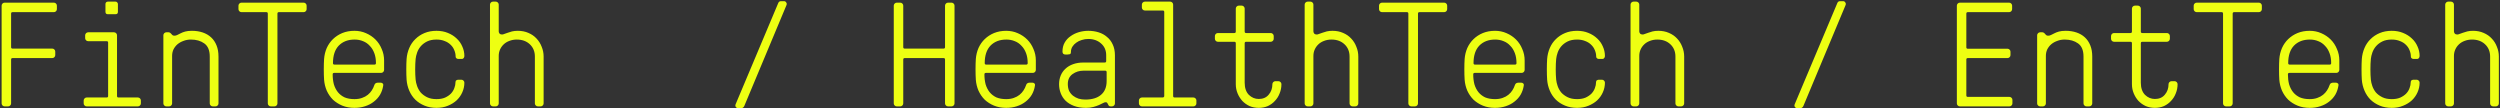 
<svg width="1316" height="57" viewBox="0 0 1316 57" fill="none" xmlns="http://www.w3.org/2000/svg">
<rect x="0" y="0" width="1316" height="57" fill="#333333" stroke="none"/>
<path d="M5.844 54.44C5.844 54.856 5.688 55.22 5.376 55.532C5.064 55.844 4.7 56 4.284 56H2.412C1.996 56 1.632 55.844 1.32 55.532C1.008 55.22 0.852 54.856 0.852 54.44V2.96C0.852 2.544 1.008 2.18 1.32 1.868C1.632 1.556 1.996 1.4 2.412 1.4H28.386C28.802 1.4 29.166 1.556 29.478 1.868C29.79 2.18 29.946 2.544 29.946 2.96V4.832C29.946 5.248 29.79 5.612 29.478 5.924C29.166 6.236 28.802 6.392 28.386 6.392H6.624C6.104 6.392 5.844 6.652 5.844 7.172V24.8C5.844 25.32 6.104 25.58 6.624 25.58H27.528C27.944 25.58 28.308 25.736 28.62 26.048C28.932 26.36 29.088 26.724 29.088 27.14V29.012C29.088 29.428 28.932 29.792 28.62 30.104C28.308 30.416 27.944 30.572 27.528 30.572H6.624C6.104 30.572 5.844 30.832 5.844 31.352V54.44ZM62.067 6.236C62.067 7.068 61.651 7.484 60.819 7.484H56.763C55.931 7.484 55.515 7.068 55.515 6.236V2.102C55.515 1.79 55.619 1.504 55.827 1.244C56.087 0.984 56.399 0.854 56.763 0.854H60.819C61.183 0.854 61.469 0.984 61.677 1.244C61.937 1.504 62.067 1.79 62.067 2.102V6.236ZM46.389 21.68C45.973 21.68 45.609 21.524 45.297 21.212C44.985 20.9 44.829 20.536 44.829 20.12V18.56C44.829 18.144 44.985 17.78 45.297 17.468C45.609 17.156 45.973 17 46.389 17H60.039C60.455 17 60.819 17.156 61.131 17.468C61.443 17.78 61.599 18.144 61.599 18.56V50.54C61.599 51.06 61.859 51.32 62.379 51.32H72.597C73.013 51.32 73.377 51.476 73.689 51.788C74.001 52.1 74.157 52.464 74.157 52.88V54.44C74.157 54.856 74.001 55.22 73.689 55.532C73.377 55.844 73.013 56 72.597 56H45.609C45.193 56 44.829 55.844 44.517 55.532C44.205 55.22 44.049 54.856 44.049 54.44V52.88C44.049 52.464 44.205 52.1 44.517 51.788C44.829 51.476 45.193 51.32 45.609 51.32H56.139C56.659 51.32 56.919 51.06 56.919 50.54V22.46C56.919 21.94 56.659 21.68 56.139 21.68H46.389ZM91.77 18.794C92.342 18.794 92.862 18.664 93.33 18.404C93.85 18.144 94.422 17.858 95.046 17.546C95.722 17.182 96.528 16.87 97.464 16.61C98.4 16.35 99.596 16.22 101.052 16.22C103.08 16.22 104.952 16.506 106.668 17.078C108.384 17.65 109.866 18.508 111.114 19.652C112.362 20.796 113.324 22.226 114 23.942C114.676 25.606 115.014 27.556 115.014 29.792V54.44C115.014 54.856 114.858 55.22 114.546 55.532C114.234 55.844 113.87 56 113.454 56H111.972C111.556 56 111.192 55.844 110.88 55.532C110.568 55.22 110.412 54.856 110.412 54.44V29.792C110.412 26.516 109.45 24.202 107.526 22.85C105.654 21.498 103.314 20.822 100.506 20.822C99.102 20.822 97.802 21.056 96.606 21.524C95.41 21.94 94.344 22.538 93.408 23.318C92.524 24.098 91.822 25.008 91.302 26.048C90.834 27.088 90.6 28.206 90.6 29.402V54.44C90.6 54.856 90.444 55.22 90.132 55.532C89.82 55.844 89.456 56 89.04 56H87.558C87.142 56 86.778 55.844 86.466 55.532C86.154 55.22 85.998 54.856 85.998 54.44V18.56C85.998 18.144 86.154 17.78 86.466 17.468C86.778 17.156 87.142 17 87.558 17H88.806C89.17 17 89.534 17.182 89.898 17.546C90.158 17.806 90.418 18.092 90.678 18.404C90.938 18.664 91.302 18.794 91.77 18.794ZM127.088 6.392C126.672 6.392 126.308 6.236 125.996 5.924C125.684 5.612 125.528 5.248 125.528 4.832V2.96C125.528 2.544 125.684 2.18 125.996 1.868C126.308 1.556 126.672 1.4 127.088 1.4H159.848C160.264 1.4 160.628 1.556 160.94 1.868C161.252 2.18 161.408 2.544 161.408 2.96V4.832C161.408 5.248 161.252 5.612 160.94 5.924C160.628 6.236 160.264 6.392 159.848 6.392H146.822C146.302 6.392 146.042 6.652 146.042 7.172V54.44C146.042 54.856 145.886 55.22 145.574 55.532C145.262 55.844 144.898 56 144.482 56H142.532C142.116 56 141.752 55.844 141.44 55.532C141.128 55.22 140.972 54.856 140.972 54.44V7.172C140.972 6.652 140.712 6.392 140.192 6.392H127.088ZM175.121 39.152C175.121 41.024 175.329 42.766 175.745 44.378C176.213 45.938 176.915 47.316 177.851 48.512C178.787 49.656 179.957 50.566 181.361 51.242C182.817 51.866 184.559 52.178 186.587 52.178C188.095 52.178 189.421 51.97 190.565 51.554C191.761 51.138 192.775 50.592 193.607 49.916C194.491 49.188 195.193 48.408 195.713 47.576C196.285 46.692 196.727 45.782 197.039 44.846C197.195 44.326 197.429 43.988 197.741 43.832C198.105 43.624 198.469 43.52 198.833 43.52H200.393C200.809 43.52 201.147 43.65 201.407 43.91C201.719 44.118 201.823 44.508 201.719 45.08C201.459 46.796 200.913 48.382 200.081 49.838C199.249 51.242 198.157 52.464 196.805 53.504C195.505 54.544 193.971 55.35 192.203 55.922C190.487 56.494 188.615 56.78 186.587 56.78C184.247 56.78 182.115 56.39 180.191 55.61C178.319 54.83 176.681 53.79 175.277 52.49C173.925 51.138 172.833 49.552 172.001 47.732C171.221 45.912 170.753 43.988 170.597 41.96C170.493 40.4 170.441 38.58 170.441 36.5C170.441 34.42 170.493 32.6 170.597 31.04C170.753 29.012 171.221 27.088 172.001 25.268C172.833 23.448 173.925 21.888 175.277 20.588C176.681 19.236 178.319 18.17 180.191 17.39C182.115 16.61 184.247 16.22 186.587 16.22C188.771 16.22 190.799 16.636 192.671 17.468C194.595 18.3 196.259 19.418 197.663 20.822C199.067 22.226 200.159 23.89 200.939 25.814C201.771 27.686 202.187 29.688 202.187 31.82V36.812C202.187 37.228 202.031 37.592 201.719 37.904C201.407 38.216 201.043 38.372 200.627 38.372H175.901C175.381 38.372 175.121 38.632 175.121 39.152ZM175.277 33.224C175.277 33.744 175.537 34.004 176.057 34.004H197.117C197.637 34.004 197.897 33.744 197.897 33.224C197.897 31.248 197.611 29.506 197.039 27.998C196.467 26.438 195.661 25.138 194.621 24.098C193.633 23.006 192.463 22.2 191.111 21.68C189.759 21.108 188.277 20.822 186.665 20.822C183.181 20.822 180.399 21.888 178.319 24.02C176.291 26.152 175.277 29.22 175.277 33.224ZM229.784 52.178C231.5 52.178 232.982 51.918 234.23 51.398C235.478 50.826 236.518 50.124 237.35 49.292C238.182 48.408 238.78 47.446 239.144 46.406C239.56 45.366 239.768 44.326 239.768 43.286C239.768 42.766 239.924 42.428 240.236 42.272C240.548 42.064 240.886 41.96 241.25 41.96H242.888C243.304 41.96 243.668 42.116 243.98 42.428C244.292 42.74 244.448 43.104 244.448 43.52C244.448 45.288 244.084 46.978 243.356 48.59C242.68 50.15 241.692 51.554 240.392 52.802C239.092 53.998 237.532 54.96 235.712 55.688C233.944 56.416 231.968 56.78 229.784 56.78C227.444 56.78 225.338 56.39 223.466 55.61C221.594 54.83 219.982 53.79 218.63 52.49C217.278 51.138 216.212 49.552 215.432 47.732C214.652 45.912 214.184 43.988 214.028 41.96C213.924 40.4 213.872 38.58 213.872 36.5C213.872 34.42 213.924 32.6 214.028 31.04C214.184 29.012 214.652 27.088 215.432 25.268C216.212 23.448 217.278 21.888 218.63 20.588C219.982 19.236 221.594 18.17 223.466 17.39C225.338 16.61 227.444 16.22 229.784 16.22C231.968 16.22 233.944 16.584 235.712 17.312C237.532 18.04 239.092 19.028 240.392 20.276C241.692 21.472 242.68 22.876 243.356 24.488C244.084 26.048 244.448 27.712 244.448 29.48C244.448 29.896 244.318 30.26 244.058 30.572C243.85 30.884 243.538 31.04 243.122 31.04H241.328C240.964 31.04 240.626 30.936 240.314 30.728C240.002 30.52 239.846 30.208 239.846 29.792C239.846 28.648 239.612 27.53 239.144 26.438C238.728 25.346 238.078 24.384 237.194 23.552C236.362 22.72 235.322 22.07 234.074 21.602C232.826 21.082 231.396 20.822 229.784 20.822C227.808 20.822 226.144 21.16 224.792 21.836C223.44 22.512 222.322 23.37 221.438 24.41C220.606 25.398 219.982 26.49 219.566 27.686C219.15 28.882 218.89 30 218.786 31.04C218.63 32.652 218.552 34.472 218.552 36.5C218.552 38.528 218.63 40.348 218.786 41.96C218.89 43 219.15 44.118 219.566 45.314C219.982 46.51 220.606 47.628 221.438 48.668C222.322 49.656 223.44 50.488 224.792 51.164C226.144 51.84 227.808 52.178 229.784 52.178ZM259.487 56C259.071 56 258.707 55.844 258.395 55.532C258.083 55.22 257.927 54.856 257.927 54.44V2.414C257.927 1.998 258.083 1.634 258.395 1.322C258.707 1.01 259.071 0.854 259.487 0.854H260.969C261.385 0.854 261.749 1.01 262.061 1.322C262.373 1.634 262.529 1.998 262.529 2.414V16.532C262.529 16.896 262.659 17.26 262.919 17.624C263.231 17.988 263.673 18.17 264.245 18.17C264.609 18.17 265.025 18.066 265.493 17.858C266.013 17.65 266.611 17.442 267.287 17.234C267.963 16.974 268.717 16.74 269.549 16.532C270.433 16.324 271.447 16.22 272.591 16.22C274.619 16.22 276.465 16.584 278.129 17.312C279.845 18.04 281.275 19.028 282.419 20.276C283.615 21.524 284.525 22.98 285.149 24.644C285.825 26.256 286.163 27.972 286.163 29.792V54.44C286.163 54.856 286.007 55.22 285.695 55.532C285.383 55.844 285.019 56 284.603 56H283.121C282.705 56 282.341 55.844 282.029 55.532C281.717 55.22 281.561 54.856 281.561 54.44V29.792C281.561 27.14 280.677 24.982 278.909 23.318C277.141 21.654 274.853 20.822 272.045 20.822C270.641 20.822 269.341 21.056 268.145 21.524C267.001 21.94 266.013 22.538 265.181 23.318C264.349 24.098 263.699 25.008 263.231 26.048C262.763 27.088 262.529 28.206 262.529 29.402V54.44C262.529 54.856 262.373 55.22 262.061 55.532C261.749 55.844 261.385 56 260.969 56H259.487ZM391.807 55.766C391.443 56.546 390.897 56.936 390.169 56.936H388.531C388.011 56.936 387.595 56.702 387.283 56.234C387.023 55.818 387.023 55.324 387.283 54.752L409.591 1.79C409.851 1.01 410.345 0.62 411.073 0.62H412.711C413.231 0.62 413.621 0.854 413.881 1.322C414.193 1.738 414.219 2.232 413.959 2.804L391.807 55.766ZM475.471 24.8C475.471 25.32 475.731 25.58 476.251 25.58H496.687C497.207 25.58 497.467 25.32 497.467 24.8V2.96C497.467 2.544 497.623 2.18 497.935 1.868C498.247 1.556 498.611 1.4 499.027 1.4H500.899C501.315 1.4 501.679 1.556 501.991 1.868C502.303 2.18 502.459 2.544 502.459 2.96V54.44C502.459 54.856 502.303 55.22 501.991 55.532C501.679 55.844 501.315 56 500.899 56H499.027C498.611 56 498.247 55.844 497.935 55.532C497.623 55.22 497.467 54.856 497.467 54.44V31.352C497.467 30.832 497.207 30.572 496.687 30.572H476.251C475.731 30.572 475.471 30.832 475.471 31.352V54.44C475.471 54.856 475.315 55.22 475.003 55.532C474.691 55.844 474.327 56 473.911 56H472.039C471.623 56 471.259 55.844 470.947 55.532C470.635 55.22 470.479 54.856 470.479 54.44V2.96C470.479 2.544 470.635 2.18 470.947 1.868C471.259 1.556 471.623 1.4 472.039 1.4H473.911C474.327 1.4 474.691 1.556 475.003 1.868C475.315 2.18 475.471 2.544 475.471 2.96V24.8ZM518.199 39.152C518.199 41.024 518.407 42.766 518.823 44.378C519.291 45.938 519.993 47.316 520.929 48.512C521.865 49.656 523.035 50.566 524.439 51.242C525.895 51.866 527.637 52.178 529.665 52.178C531.173 52.178 532.499 51.97 533.643 51.554C534.839 51.138 535.853 50.592 536.685 49.916C537.569 49.188 538.271 48.408 538.791 47.576C539.363 46.692 539.805 45.782 540.117 44.846C540.273 44.326 540.507 43.988 540.819 43.832C541.183 43.624 541.547 43.52 541.911 43.52H543.471C543.887 43.52 544.225 43.65 544.485 43.91C544.797 44.118 544.901 44.508 544.797 45.08C544.537 46.796 543.991 48.382 543.159 49.838C542.327 51.242 541.235 52.464 539.883 53.504C538.583 54.544 537.049 55.35 535.281 55.922C533.565 56.494 531.693 56.78 529.665 56.78C527.325 56.78 525.193 56.39 523.269 55.61C521.397 54.83 519.759 53.79 518.355 52.49C517.003 51.138 515.911 49.552 515.079 47.732C514.299 45.912 513.831 43.988 513.675 41.96C513.571 40.4 513.519 38.58 513.519 36.5C513.519 34.42 513.571 32.6 513.675 31.04C513.831 29.012 514.299 27.088 515.079 25.268C515.911 23.448 517.003 21.888 518.355 20.588C519.759 19.236 521.397 18.17 523.269 17.39C525.193 16.61 527.325 16.22 529.665 16.22C531.849 16.22 533.877 16.636 535.749 17.468C537.673 18.3 539.337 19.418 540.741 20.822C542.145 22.226 543.237 23.89 544.017 25.814C544.849 27.686 545.265 29.688 545.265 31.82V36.812C545.265 37.228 545.109 37.592 544.797 37.904C544.485 38.216 544.121 38.372 543.705 38.372H518.979C518.459 38.372 518.199 38.632 518.199 39.152ZM518.355 33.224C518.355 33.744 518.615 34.004 519.135 34.004H540.195C540.715 34.004 540.975 33.744 540.975 33.224C540.975 31.248 540.689 29.506 540.117 27.998C539.545 26.438 538.739 25.138 537.699 24.098C536.711 23.006 535.541 22.2 534.189 21.68C532.837 21.108 531.355 20.822 529.743 20.822C526.259 20.822 523.477 21.888 521.397 24.02C519.369 26.152 518.355 29.22 518.355 33.224ZM570.366 37.202C568.182 37.202 566.258 37.8 564.594 38.996C562.93 40.192 562.098 41.934 562.098 44.222C562.098 45.626 562.332 46.848 562.8 47.888C563.32 48.876 563.996 49.708 564.828 50.384C565.712 51.06 566.7 51.58 567.792 51.944C568.884 52.256 570.054 52.412 571.302 52.412C574.89 52.412 577.646 51.58 579.57 49.916C581.546 48.252 582.534 45.834 582.534 42.662V37.982C582.534 37.462 582.274 37.202 581.754 37.202H570.366ZM572.862 20.51C571.666 20.51 570.522 20.692 569.43 21.056C568.338 21.368 567.376 21.836 566.544 22.46C565.712 23.032 565.036 23.734 564.516 24.566C563.996 25.398 563.736 26.334 563.736 27.374C563.736 28.05 563.528 28.44 563.112 28.544C562.696 28.648 562.306 28.7 561.942 28.7H560.85C559.81 28.7 559.29 28.18 559.29 27.14C559.29 25.32 559.68 23.734 560.46 22.382C561.24 21.03 562.28 19.912 563.58 19.028C564.88 18.092 566.336 17.39 567.948 16.922C569.56 16.454 571.198 16.22 572.862 16.22C574.786 16.22 576.58 16.48 578.244 17C579.96 17.52 581.442 18.326 582.69 19.418C583.99 20.458 585.004 21.784 585.732 23.396C586.512 25.008 586.902 26.932 586.902 29.168V54.44C586.902 54.856 586.746 55.22 586.434 55.532C586.122 55.844 585.758 56 585.342 56H584.64C584.12 56 583.756 55.818 583.548 55.454C583.34 55.142 583.158 54.804 583.002 54.44C582.846 54.024 582.508 53.816 581.988 53.816C581.624 53.816 581.156 53.972 580.584 54.284C580.012 54.596 579.31 54.934 578.478 55.298C577.646 55.662 576.658 56 575.514 56.312C574.422 56.624 573.148 56.78 571.692 56.78C569.3 56.78 567.194 56.442 565.374 55.766C563.606 55.09 562.124 54.18 560.928 53.036C559.784 51.892 558.926 50.566 558.354 49.058C557.782 47.55 557.496 45.964 557.496 44.3C557.496 42.688 557.782 41.18 558.354 39.776C558.926 38.372 559.758 37.176 560.85 36.188C561.942 35.148 563.294 34.342 564.906 33.77C566.518 33.198 568.338 32.912 570.366 32.912H581.52C582.04 32.912 582.3 32.652 582.3 32.132V29.09C582.3 26.542 581.416 24.488 579.648 22.928C577.88 21.316 575.618 20.51 572.862 20.51ZM602.643 5.534C602.227 5.534 601.863 5.378 601.551 5.066C601.239 4.754 601.083 4.39 601.083 3.974V2.414C601.083 1.998 601.239 1.634 601.551 1.322C601.863 1.01 602.227 0.854 602.643 0.854H615.981C616.397 0.854 616.761 1.01 617.073 1.322C617.385 1.634 617.541 1.998 617.541 2.414V50.54C617.541 51.06 617.801 51.32 618.321 51.32H628.227C628.643 51.32 629.007 51.476 629.319 51.788C629.631 52.1 629.787 52.464 629.787 52.88V54.44C629.787 54.856 629.631 55.22 629.319 55.532C629.007 55.844 628.643 56 628.227 56H601.083C600.667 56 600.303 55.844 599.991 55.532C599.679 55.22 599.523 54.856 599.523 54.44V52.88C599.523 52.464 599.679 52.1 599.991 51.788C600.303 51.476 600.667 51.32 601.083 51.32H611.925C612.185 51.32 612.393 51.268 612.549 51.164C612.757 51.008 612.861 50.8 612.861 50.54V6.314C612.861 5.794 612.601 5.534 612.081 5.534H602.643ZM655.2 43.52C655.2 46.276 655.928 48.408 657.384 49.916C658.892 51.372 660.634 52.1 662.61 52.1C664.846 52.1 666.588 51.346 667.836 49.838C669.136 48.33 669.786 46.484 669.786 44.3C669.786 43.884 669.942 43.52 670.254 43.208C670.566 42.896 670.93 42.74 671.346 42.74H672.984C673.4 42.74 673.764 42.896 674.076 43.208C674.388 43.52 674.544 43.884 674.544 44.3C674.544 46.016 674.232 47.628 673.608 49.136C673.036 50.644 672.204 51.97 671.112 53.114C670.072 54.258 668.824 55.168 667.368 55.844C665.912 56.468 664.326 56.78 662.61 56.78C660.894 56.78 659.282 56.468 657.774 55.844C656.318 55.168 655.044 54.258 653.952 53.114C652.912 51.97 652.08 50.644 651.456 49.136C650.832 47.628 650.52 46.016 650.52 44.3V22.772C650.52 22.252 650.26 21.992 649.74 21.992H641.082C640.666 21.992 640.302 21.836 639.99 21.524C639.678 21.212 639.522 20.848 639.522 20.432V18.95C639.522 18.534 639.678 18.17 639.99 17.858C640.302 17.546 640.666 17.39 641.082 17.39H649.74C650.26 17.39 650.52 17.13 650.52 16.61V4.52C650.52 4.104 650.676 3.74 650.988 3.428C651.3 3.116 651.664 2.96 652.08 2.96H653.64C654.056 2.96 654.42 3.116 654.732 3.428C655.044 3.74 655.2 4.104 655.2 4.52V16.61C655.2 17.13 655.46 17.39 655.98 17.39H668.928C669.344 17.39 669.708 17.546 670.02 17.858C670.332 18.17 670.488 18.534 670.488 18.95V20.432C670.488 20.848 670.332 21.212 670.02 21.524C669.708 21.836 669.344 21.992 668.928 21.992H655.98C655.46 21.992 655.2 22.252 655.2 22.772V43.52ZM688.334 56C687.918 56 687.554 55.844 687.242 55.532C686.93 55.22 686.774 54.856 686.774 54.44V2.414C686.774 1.998 686.93 1.634 687.242 1.322C687.554 1.01 687.918 0.854 688.334 0.854H689.816C690.232 0.854 690.596 1.01 690.908 1.322C691.22 1.634 691.376 1.998 691.376 2.414V16.532C691.376 16.896 691.506 17.26 691.766 17.624C692.078 17.988 692.52 18.17 693.092 18.17C693.456 18.17 693.872 18.066 694.34 17.858C694.86 17.65 695.458 17.442 696.134 17.234C696.81 16.974 697.564 16.74 698.396 16.532C699.28 16.324 700.294 16.22 701.438 16.22C703.466 16.22 705.312 16.584 706.976 17.312C708.692 18.04 710.122 19.028 711.266 20.276C712.462 21.524 713.372 22.98 713.996 24.644C714.672 26.256 715.01 27.972 715.01 29.792V54.44C715.01 54.856 714.854 55.22 714.542 55.532C714.23 55.844 713.866 56 713.45 56H711.968C711.552 56 711.188 55.844 710.876 55.532C710.564 55.22 710.408 54.856 710.408 54.44V29.792C710.408 27.14 709.524 24.982 707.756 23.318C705.988 21.654 703.7 20.822 700.892 20.822C699.488 20.822 698.188 21.056 696.992 21.524C695.848 21.94 694.86 22.538 694.028 23.318C693.196 24.098 692.546 25.008 692.078 26.048C691.61 27.088 691.376 28.206 691.376 29.402V54.44C691.376 54.856 691.22 55.22 690.908 55.532C690.596 55.844 690.232 56 689.816 56H688.334ZM727.475 6.392C727.059 6.392 726.695 6.236 726.383 5.924C726.071 5.612 725.915 5.248 725.915 4.832V2.96C725.915 2.544 726.071 2.18 726.383 1.868C726.695 1.556 727.059 1.4 727.475 1.4H760.235C760.651 1.4 761.015 1.556 761.327 1.868C761.639 2.18 761.795 2.544 761.795 2.96V4.832C761.795 5.248 761.639 5.612 761.327 5.924C761.015 6.236 760.651 6.392 760.235 6.392H747.209C746.689 6.392 746.429 6.652 746.429 7.172V54.44C746.429 54.856 746.273 55.22 745.961 55.532C745.649 55.844 745.285 56 744.869 56H742.919C742.503 56 742.139 55.844 741.827 55.532C741.515 55.22 741.359 54.856 741.359 54.44V7.172C741.359 6.652 741.099 6.392 740.579 6.392H727.475ZM775.508 39.152C775.508 41.024 775.716 42.766 776.132 44.378C776.6 45.938 777.302 47.316 778.238 48.512C779.174 49.656 780.344 50.566 781.748 51.242C783.204 51.866 784.946 52.178 786.974 52.178C788.482 52.178 789.808 51.97 790.952 51.554C792.148 51.138 793.162 50.592 793.994 49.916C794.878 49.188 795.58 48.408 796.1 47.576C796.672 46.692 797.114 45.782 797.426 44.846C797.582 44.326 797.816 43.988 798.128 43.832C798.492 43.624 798.856 43.52 799.22 43.52H800.78C801.196 43.52 801.534 43.65 801.794 43.91C802.106 44.118 802.21 44.508 802.106 45.08C801.846 46.796 801.3 48.382 800.468 49.838C799.636 51.242 798.544 52.464 797.192 53.504C795.892 54.544 794.358 55.35 792.59 55.922C790.874 56.494 789.002 56.78 786.974 56.78C784.634 56.78 782.502 56.39 780.578 55.61C778.706 54.83 777.068 53.79 775.664 52.49C774.312 51.138 773.22 49.552 772.388 47.732C771.608 45.912 771.14 43.988 770.984 41.96C770.88 40.4 770.828 38.58 770.828 36.5C770.828 34.42 770.88 32.6 770.984 31.04C771.14 29.012 771.608 27.088 772.388 25.268C773.22 23.448 774.312 21.888 775.664 20.588C777.068 19.236 778.706 18.17 780.578 17.39C782.502 16.61 784.634 16.22 786.974 16.22C789.158 16.22 791.186 16.636 793.058 17.468C794.982 18.3 796.646 19.418 798.05 20.822C799.454 22.226 800.546 23.89 801.326 25.814C802.158 27.686 802.574 29.688 802.574 31.82V36.812C802.574 37.228 802.418 37.592 802.106 37.904C801.794 38.216 801.43 38.372 801.014 38.372H776.288C775.768 38.372 775.508 38.632 775.508 39.152ZM775.664 33.224C775.664 33.744 775.924 34.004 776.444 34.004H797.504C798.024 34.004 798.284 33.744 798.284 33.224C798.284 31.248 797.998 29.506 797.426 27.998C796.854 26.438 796.048 25.138 795.008 24.098C794.02 23.006 792.85 22.2 791.498 21.68C790.146 21.108 788.664 20.822 787.052 20.822C783.568 20.822 780.786 21.888 778.706 24.02C776.678 26.152 775.664 29.22 775.664 33.224ZM830.171 52.178C831.887 52.178 833.369 51.918 834.617 51.398C835.865 50.826 836.905 50.124 837.737 49.292C838.569 48.408 839.167 47.446 839.531 46.406C839.947 45.366 840.155 44.326 840.155 43.286C840.155 42.766 840.311 42.428 840.623 42.272C840.935 42.064 841.273 41.96 841.637 41.96H843.275C843.691 41.96 844.055 42.116 844.367 42.428C844.679 42.74 844.835 43.104 844.835 43.52C844.835 45.288 844.471 46.978 843.743 48.59C843.067 50.15 842.079 51.554 840.779 52.802C839.479 53.998 837.919 54.96 836.099 55.688C834.331 56.416 832.355 56.78 830.171 56.78C827.831 56.78 825.725 56.39 823.853 55.61C821.981 54.83 820.369 53.79 819.017 52.49C817.665 51.138 816.599 49.552 815.819 47.732C815.039 45.912 814.571 43.988 814.415 41.96C814.311 40.4 814.259 38.58 814.259 36.5C814.259 34.42 814.311 32.6 814.415 31.04C814.571 29.012 815.039 27.088 815.819 25.268C816.599 23.448 817.665 21.888 819.017 20.588C820.369 19.236 821.981 18.17 823.853 17.39C825.725 16.61 827.831 16.22 830.171 16.22C832.355 16.22 834.331 16.584 836.099 17.312C837.919 18.04 839.479 19.028 840.779 20.276C842.079 21.472 843.067 22.876 843.743 24.488C844.471 26.048 844.835 27.712 844.835 29.48C844.835 29.896 844.705 30.26 844.445 30.572C844.237 30.884 843.925 31.04 843.509 31.04H841.715C841.351 31.04 841.013 30.936 840.701 30.728C840.389 30.52 840.233 30.208 840.233 29.792C840.233 28.648 839.999 27.53 839.531 26.438C839.115 25.346 838.465 24.384 837.581 23.552C836.749 22.72 835.709 22.07 834.461 21.602C833.213 21.082 831.783 20.822 830.171 20.822C828.195 20.822 826.531 21.16 825.179 21.836C823.827 22.512 822.709 23.37 821.825 24.41C820.993 25.398 820.369 26.49 819.953 27.686C819.537 28.882 819.277 30 819.173 31.04C819.017 32.652 818.939 34.472 818.939 36.5C818.939 38.528 819.017 40.348 819.173 41.96C819.277 43 819.537 44.118 819.953 45.314C820.369 46.51 820.993 47.628 821.825 48.668C822.709 49.656 823.827 50.488 825.179 51.164C826.531 51.84 828.195 52.178 830.171 52.178ZM859.873 56C859.457 56 859.093 55.844 858.781 55.532C858.469 55.22 858.313 54.856 858.313 54.44V2.414C858.313 1.998 858.469 1.634 858.781 1.322C859.093 1.01 859.457 0.854 859.873 0.854H861.355C861.771 0.854 862.135 1.01 862.447 1.322C862.759 1.634 862.915 1.998 862.915 2.414V16.532C862.915 16.896 863.045 17.26 863.305 17.624C863.617 17.988 864.059 18.17 864.631 18.17C864.995 18.17 865.411 18.066 865.879 17.858C866.399 17.65 866.997 17.442 867.673 17.234C868.349 16.974 869.103 16.74 869.935 16.532C870.819 16.324 871.833 16.22 872.977 16.22C875.005 16.22 876.851 16.584 878.515 17.312C880.231 18.04 881.661 19.028 882.805 20.276C884.001 21.524 884.911 22.98 885.535 24.644C886.211 26.256 886.549 27.972 886.549 29.792V54.44C886.549 54.856 886.393 55.22 886.081 55.532C885.769 55.844 885.405 56 884.989 56H883.507C883.091 56 882.727 55.844 882.415 55.532C882.103 55.22 881.947 54.856 881.947 54.44V29.792C881.947 27.14 881.063 24.982 879.295 23.318C877.527 21.654 875.239 20.822 872.431 20.822C871.027 20.822 869.727 21.056 868.531 21.524C867.387 21.94 866.399 22.538 865.567 23.318C864.735 24.098 864.085 25.008 863.617 26.048C863.149 27.088 862.915 28.206 862.915 29.402V54.44C862.915 54.856 862.759 55.22 862.447 55.532C862.135 55.844 861.771 56 861.355 56H859.873ZM949.309 55.766C948.945 56.546 948.399 56.936 947.671 56.936H946.033C945.513 56.936 945.097 56.702 944.785 56.234C944.525 55.818 944.525 55.324 944.785 54.752L967.093 1.79C967.353 1.01 967.847 0.62 968.575 0.62H970.213C970.733 0.62 971.123 0.854 971.383 1.322C971.695 1.738 971.721 2.232 971.461 2.804L949.309 55.766ZM1035.08 24.878C1035.08 25.398 1035.34 25.658 1035.86 25.658H1056.76C1057.18 25.658 1057.54 25.814 1057.85 26.126C1058.17 26.438 1058.32 26.802 1058.32 27.218V29.012C1058.32 29.428 1058.17 29.792 1057.85 30.104C1057.54 30.416 1057.18 30.572 1056.76 30.572H1035.86C1035.34 30.572 1035.08 30.832 1035.08 31.352V50.228C1035.08 50.748 1035.34 51.008 1035.86 51.008H1057.78C1058.19 51.008 1058.56 51.164 1058.87 51.476C1059.18 51.788 1059.34 52.152 1059.34 52.568V54.44C1059.34 54.856 1059.18 55.22 1058.87 55.532C1058.56 55.844 1058.19 56 1057.78 56H1031.65C1031.23 56 1030.87 55.844 1030.55 55.532C1030.24 55.22 1030.09 54.856 1030.09 54.44V2.96C1030.09 2.544 1030.24 2.18 1030.55 1.868C1030.87 1.556 1031.23 1.4 1031.65 1.4H1057.62C1058.04 1.4 1058.4 1.556 1058.71 1.868C1059.02 2.18 1059.18 2.544 1059.18 2.96V4.832C1059.18 5.248 1059.02 5.612 1058.71 5.924C1058.4 6.236 1058.04 6.392 1057.62 6.392H1035.86C1035.34 6.392 1035.08 6.652 1035.08 7.172V24.878ZM1078.12 18.794C1078.69 18.794 1079.21 18.664 1079.68 18.404C1080.2 18.144 1080.77 17.858 1081.4 17.546C1082.07 17.182 1082.88 16.87 1083.81 16.61C1084.75 16.35 1085.95 16.22 1087.4 16.22C1089.43 16.22 1091.3 16.506 1093.02 17.078C1094.73 17.65 1096.22 18.508 1097.46 19.652C1098.71 20.796 1099.67 22.226 1100.35 23.942C1101.03 25.606 1101.36 27.556 1101.36 29.792V54.44C1101.36 54.856 1101.21 55.22 1100.9 55.532C1100.58 55.844 1100.22 56 1099.8 56H1098.32C1097.91 56 1097.54 55.844 1097.23 55.532C1096.92 55.22 1096.76 54.856 1096.76 54.44V29.792C1096.76 26.516 1095.8 24.202 1093.88 22.85C1092 21.498 1089.66 20.822 1086.86 20.822C1085.45 20.822 1084.15 21.056 1082.96 21.524C1081.76 21.94 1080.69 22.538 1079.76 23.318C1078.87 24.098 1078.17 25.008 1077.65 26.048C1077.18 27.088 1076.95 28.206 1076.95 29.402V54.44C1076.95 54.856 1076.79 55.22 1076.48 55.532C1076.17 55.844 1075.81 56 1075.39 56H1073.91C1073.49 56 1073.13 55.844 1072.82 55.532C1072.5 55.22 1072.35 54.856 1072.35 54.44V18.56C1072.35 18.144 1072.5 17.78 1072.82 17.468C1073.13 17.156 1073.49 17 1073.91 17H1075.16C1075.52 17 1075.88 17.182 1076.25 17.546C1076.51 17.806 1076.77 18.092 1077.03 18.404C1077.29 18.664 1077.65 18.794 1078.12 18.794ZM1126.93 43.52C1126.93 46.276 1127.66 48.408 1129.12 49.916C1130.62 51.372 1132.37 52.1 1134.34 52.1C1136.58 52.1 1138.32 51.346 1139.57 49.838C1140.87 48.33 1141.52 46.484 1141.52 44.3C1141.52 43.884 1141.67 43.52 1141.99 43.208C1142.3 42.896 1142.66 42.74 1143.08 42.74H1144.72C1145.13 42.74 1145.5 42.896 1145.81 43.208C1146.12 43.52 1146.28 43.884 1146.28 44.3C1146.28 46.016 1145.96 47.628 1145.34 49.136C1144.77 50.644 1143.94 51.97 1142.84 53.114C1141.8 54.258 1140.56 55.168 1139.1 55.844C1137.64 56.468 1136.06 56.78 1134.34 56.78C1132.63 56.78 1131.01 56.468 1129.51 55.844C1128.05 55.168 1126.78 54.258 1125.68 53.114C1124.64 51.97 1123.81 50.644 1123.19 49.136C1122.56 47.628 1122.25 46.016 1122.25 44.3V22.772C1122.25 22.252 1121.99 21.992 1121.47 21.992H1112.81C1112.4 21.992 1112.03 21.836 1111.72 21.524C1111.41 21.212 1111.25 20.848 1111.25 20.432V18.95C1111.25 18.534 1111.41 18.17 1111.72 17.858C1112.03 17.546 1112.4 17.39 1112.81 17.39H1121.47C1121.99 17.39 1122.25 17.13 1122.25 16.61V4.52C1122.25 4.104 1122.41 3.74 1122.72 3.428C1123.03 3.116 1123.4 2.96 1123.81 2.96H1125.37C1125.79 2.96 1126.15 3.116 1126.46 3.428C1126.78 3.74 1126.93 4.104 1126.93 4.52V16.61C1126.93 17.13 1127.19 17.39 1127.71 17.39H1140.66C1141.08 17.39 1141.44 17.546 1141.75 17.858C1142.06 18.17 1142.22 18.534 1142.22 18.95V20.432C1142.22 20.848 1142.06 21.212 1141.75 21.524C1141.44 21.836 1141.08 21.992 1140.66 21.992H1127.71C1127.19 21.992 1126.93 22.252 1126.93 22.772V43.52ZM1156.32 6.392C1155.91 6.392 1155.54 6.236 1155.23 5.924C1154.92 5.612 1154.76 5.248 1154.76 4.832V2.96C1154.76 2.544 1154.92 2.18 1155.23 1.868C1155.54 1.556 1155.91 1.4 1156.32 1.4H1189.08C1189.5 1.4 1189.86 1.556 1190.17 1.868C1190.49 2.18 1190.64 2.544 1190.64 2.96V4.832C1190.64 5.248 1190.49 5.612 1190.17 5.924C1189.86 6.236 1189.5 6.392 1189.08 6.392H1176.06C1175.54 6.392 1175.28 6.652 1175.28 7.172V54.44C1175.28 54.856 1175.12 55.22 1174.81 55.532C1174.5 55.844 1174.13 56 1173.72 56H1171.77C1171.35 56 1170.99 55.844 1170.67 55.532C1170.36 55.22 1170.21 54.856 1170.21 54.44V7.172C1170.21 6.652 1169.95 6.392 1169.43 6.392H1156.32ZM1204.36 39.152C1204.36 41.024 1204.56 42.766 1204.98 44.378C1205.45 45.938 1206.15 47.316 1207.09 48.512C1208.02 49.656 1209.19 50.566 1210.6 51.242C1212.05 51.866 1213.79 52.178 1215.82 52.178C1217.33 52.178 1218.66 51.97 1219.8 51.554C1221 51.138 1222.01 50.592 1222.84 49.916C1223.73 49.188 1224.43 48.408 1224.95 47.576C1225.52 46.692 1225.96 45.782 1226.27 44.846C1226.43 44.326 1226.66 43.988 1226.98 43.832C1227.34 43.624 1227.7 43.52 1228.07 43.52H1229.63C1230.04 43.52 1230.38 43.65 1230.64 43.91C1230.95 44.118 1231.06 44.508 1230.95 45.08C1230.69 46.796 1230.15 48.382 1229.32 49.838C1228.48 51.242 1227.39 52.464 1226.04 53.504C1224.74 54.544 1223.21 55.35 1221.44 55.922C1219.72 56.494 1217.85 56.78 1215.82 56.78C1213.48 56.78 1211.35 56.39 1209.43 55.61C1207.55 54.83 1205.92 53.79 1204.51 52.49C1203.16 51.138 1202.07 49.552 1201.24 47.732C1200.46 45.912 1199.99 43.988 1199.83 41.96C1199.73 40.4 1199.68 38.58 1199.68 36.5C1199.68 34.42 1199.73 32.6 1199.83 31.04C1199.99 29.012 1200.46 27.088 1201.24 25.268C1202.07 23.448 1203.16 21.888 1204.51 20.588C1205.92 19.236 1207.55 18.17 1209.43 17.39C1211.35 16.61 1213.48 16.22 1215.82 16.22C1218.01 16.22 1220.03 16.636 1221.91 17.468C1223.83 18.3 1225.49 19.418 1226.9 20.822C1228.3 22.226 1229.39 23.89 1230.17 25.814C1231.01 27.686 1231.42 29.688 1231.42 31.82V36.812C1231.42 37.228 1231.27 37.592 1230.95 37.904C1230.64 38.216 1230.28 38.372 1229.86 38.372H1205.14C1204.62 38.372 1204.36 38.632 1204.36 39.152ZM1204.51 33.224C1204.51 33.744 1204.77 34.004 1205.29 34.004H1226.35C1226.87 34.004 1227.13 33.744 1227.13 33.224C1227.13 31.248 1226.85 29.506 1226.27 27.998C1225.7 26.438 1224.9 25.138 1223.86 24.098C1222.87 23.006 1221.7 22.2 1220.35 21.68C1218.99 21.108 1217.51 20.822 1215.9 20.822C1212.42 20.822 1209.63 21.888 1207.55 24.02C1205.53 26.152 1204.51 29.22 1204.51 33.224ZM1259.02 52.178C1260.73 52.178 1262.22 51.918 1263.46 51.398C1264.71 50.826 1265.75 50.124 1266.58 49.292C1267.42 48.408 1268.01 47.446 1268.38 46.406C1268.79 45.366 1269 44.326 1269 43.286C1269 42.766 1269.16 42.428 1269.47 42.272C1269.78 42.064 1270.12 41.96 1270.48 41.96H1272.12C1272.54 41.96 1272.9 42.116 1273.21 42.428C1273.53 42.74 1273.68 43.104 1273.68 43.52C1273.68 45.288 1273.32 46.978 1272.59 48.59C1271.91 50.15 1270.93 51.554 1269.63 52.802C1268.33 53.998 1266.77 54.96 1264.95 55.688C1263.18 56.416 1261.2 56.78 1259.02 56.78C1256.68 56.78 1254.57 56.39 1252.7 55.61C1250.83 54.83 1249.22 53.79 1247.86 52.49C1246.51 51.138 1245.45 49.552 1244.67 47.732C1243.89 45.912 1243.42 43.988 1243.26 41.96C1243.16 40.4 1243.11 38.58 1243.11 36.5C1243.11 34.42 1243.16 32.6 1243.26 31.04C1243.42 29.012 1243.89 27.088 1244.67 25.268C1245.45 23.448 1246.51 21.888 1247.86 20.588C1249.22 19.236 1250.83 18.17 1252.7 17.39C1254.57 16.61 1256.68 16.22 1259.02 16.22C1261.2 16.22 1263.18 16.584 1264.95 17.312C1266.77 18.04 1268.33 19.028 1269.63 20.276C1270.93 21.472 1271.91 22.876 1272.59 24.488C1273.32 26.048 1273.68 27.712 1273.68 29.48C1273.68 29.896 1273.55 30.26 1273.29 30.572C1273.08 30.884 1272.77 31.04 1272.36 31.04H1270.56C1270.2 31.04 1269.86 30.936 1269.55 30.728C1269.24 30.52 1269.08 30.208 1269.08 29.792C1269.08 28.648 1268.85 27.53 1268.38 26.438C1267.96 25.346 1267.31 24.384 1266.43 23.552C1265.6 22.72 1264.56 22.07 1263.31 21.602C1262.06 21.082 1260.63 20.822 1259.02 20.822C1257.04 20.822 1255.38 21.16 1254.03 21.836C1252.67 22.512 1251.56 23.37 1250.67 24.41C1249.84 25.398 1249.22 26.49 1248.8 27.686C1248.38 28.882 1248.12 30 1248.02 31.04C1247.86 32.652 1247.79 34.472 1247.79 36.5C1247.79 38.528 1247.86 40.348 1248.02 41.96C1248.12 43 1248.38 44.118 1248.8 45.314C1249.22 46.51 1249.84 47.628 1250.67 48.668C1251.56 49.656 1252.67 50.488 1254.03 51.164C1255.38 51.84 1257.04 52.178 1259.02 52.178ZM1288.72 56C1288.31 56 1287.94 55.844 1287.63 55.532C1287.32 55.22 1287.16 54.856 1287.16 54.44V2.414C1287.16 1.998 1287.32 1.634 1287.63 1.322C1287.94 1.01 1288.31 0.854 1288.72 0.854H1290.2C1290.62 0.854 1290.98 1.01 1291.3 1.322C1291.61 1.634 1291.76 1.998 1291.76 2.414V16.532C1291.76 16.896 1291.89 17.26 1292.15 17.624C1292.47 17.988 1292.91 18.17 1293.48 18.17C1293.84 18.17 1294.26 18.066 1294.73 17.858C1295.25 17.65 1295.85 17.442 1296.52 17.234C1297.2 16.974 1297.95 16.74 1298.78 16.532C1299.67 16.324 1300.68 16.22 1301.83 16.22C1303.85 16.22 1305.7 16.584 1307.36 17.312C1309.08 18.04 1310.51 19.028 1311.65 20.276C1312.85 21.524 1313.76 22.98 1314.38 24.644C1315.06 26.256 1315.4 27.972 1315.4 29.792V54.44C1315.4 54.856 1315.24 55.22 1314.93 55.532C1314.62 55.844 1314.25 56 1313.84 56H1312.36C1311.94 56 1311.58 55.844 1311.26 55.532C1310.95 55.22 1310.8 54.856 1310.8 54.44V29.792C1310.8 27.14 1309.91 24.982 1308.14 23.318C1306.38 21.654 1304.09 20.822 1301.28 20.822C1299.88 20.822 1298.58 21.056 1297.38 21.524C1296.24 21.94 1295.25 22.538 1294.42 23.318C1293.58 24.098 1292.93 25.008 1292.47 26.048C1292 27.088 1291.76 28.206 1291.76 29.402V54.44C1291.76 54.856 1291.61 55.22 1291.3 55.532C1290.98 55.844 1290.62 56 1290.2 56H1288.72Z" fill="#EEFF12"/>
</svg>
